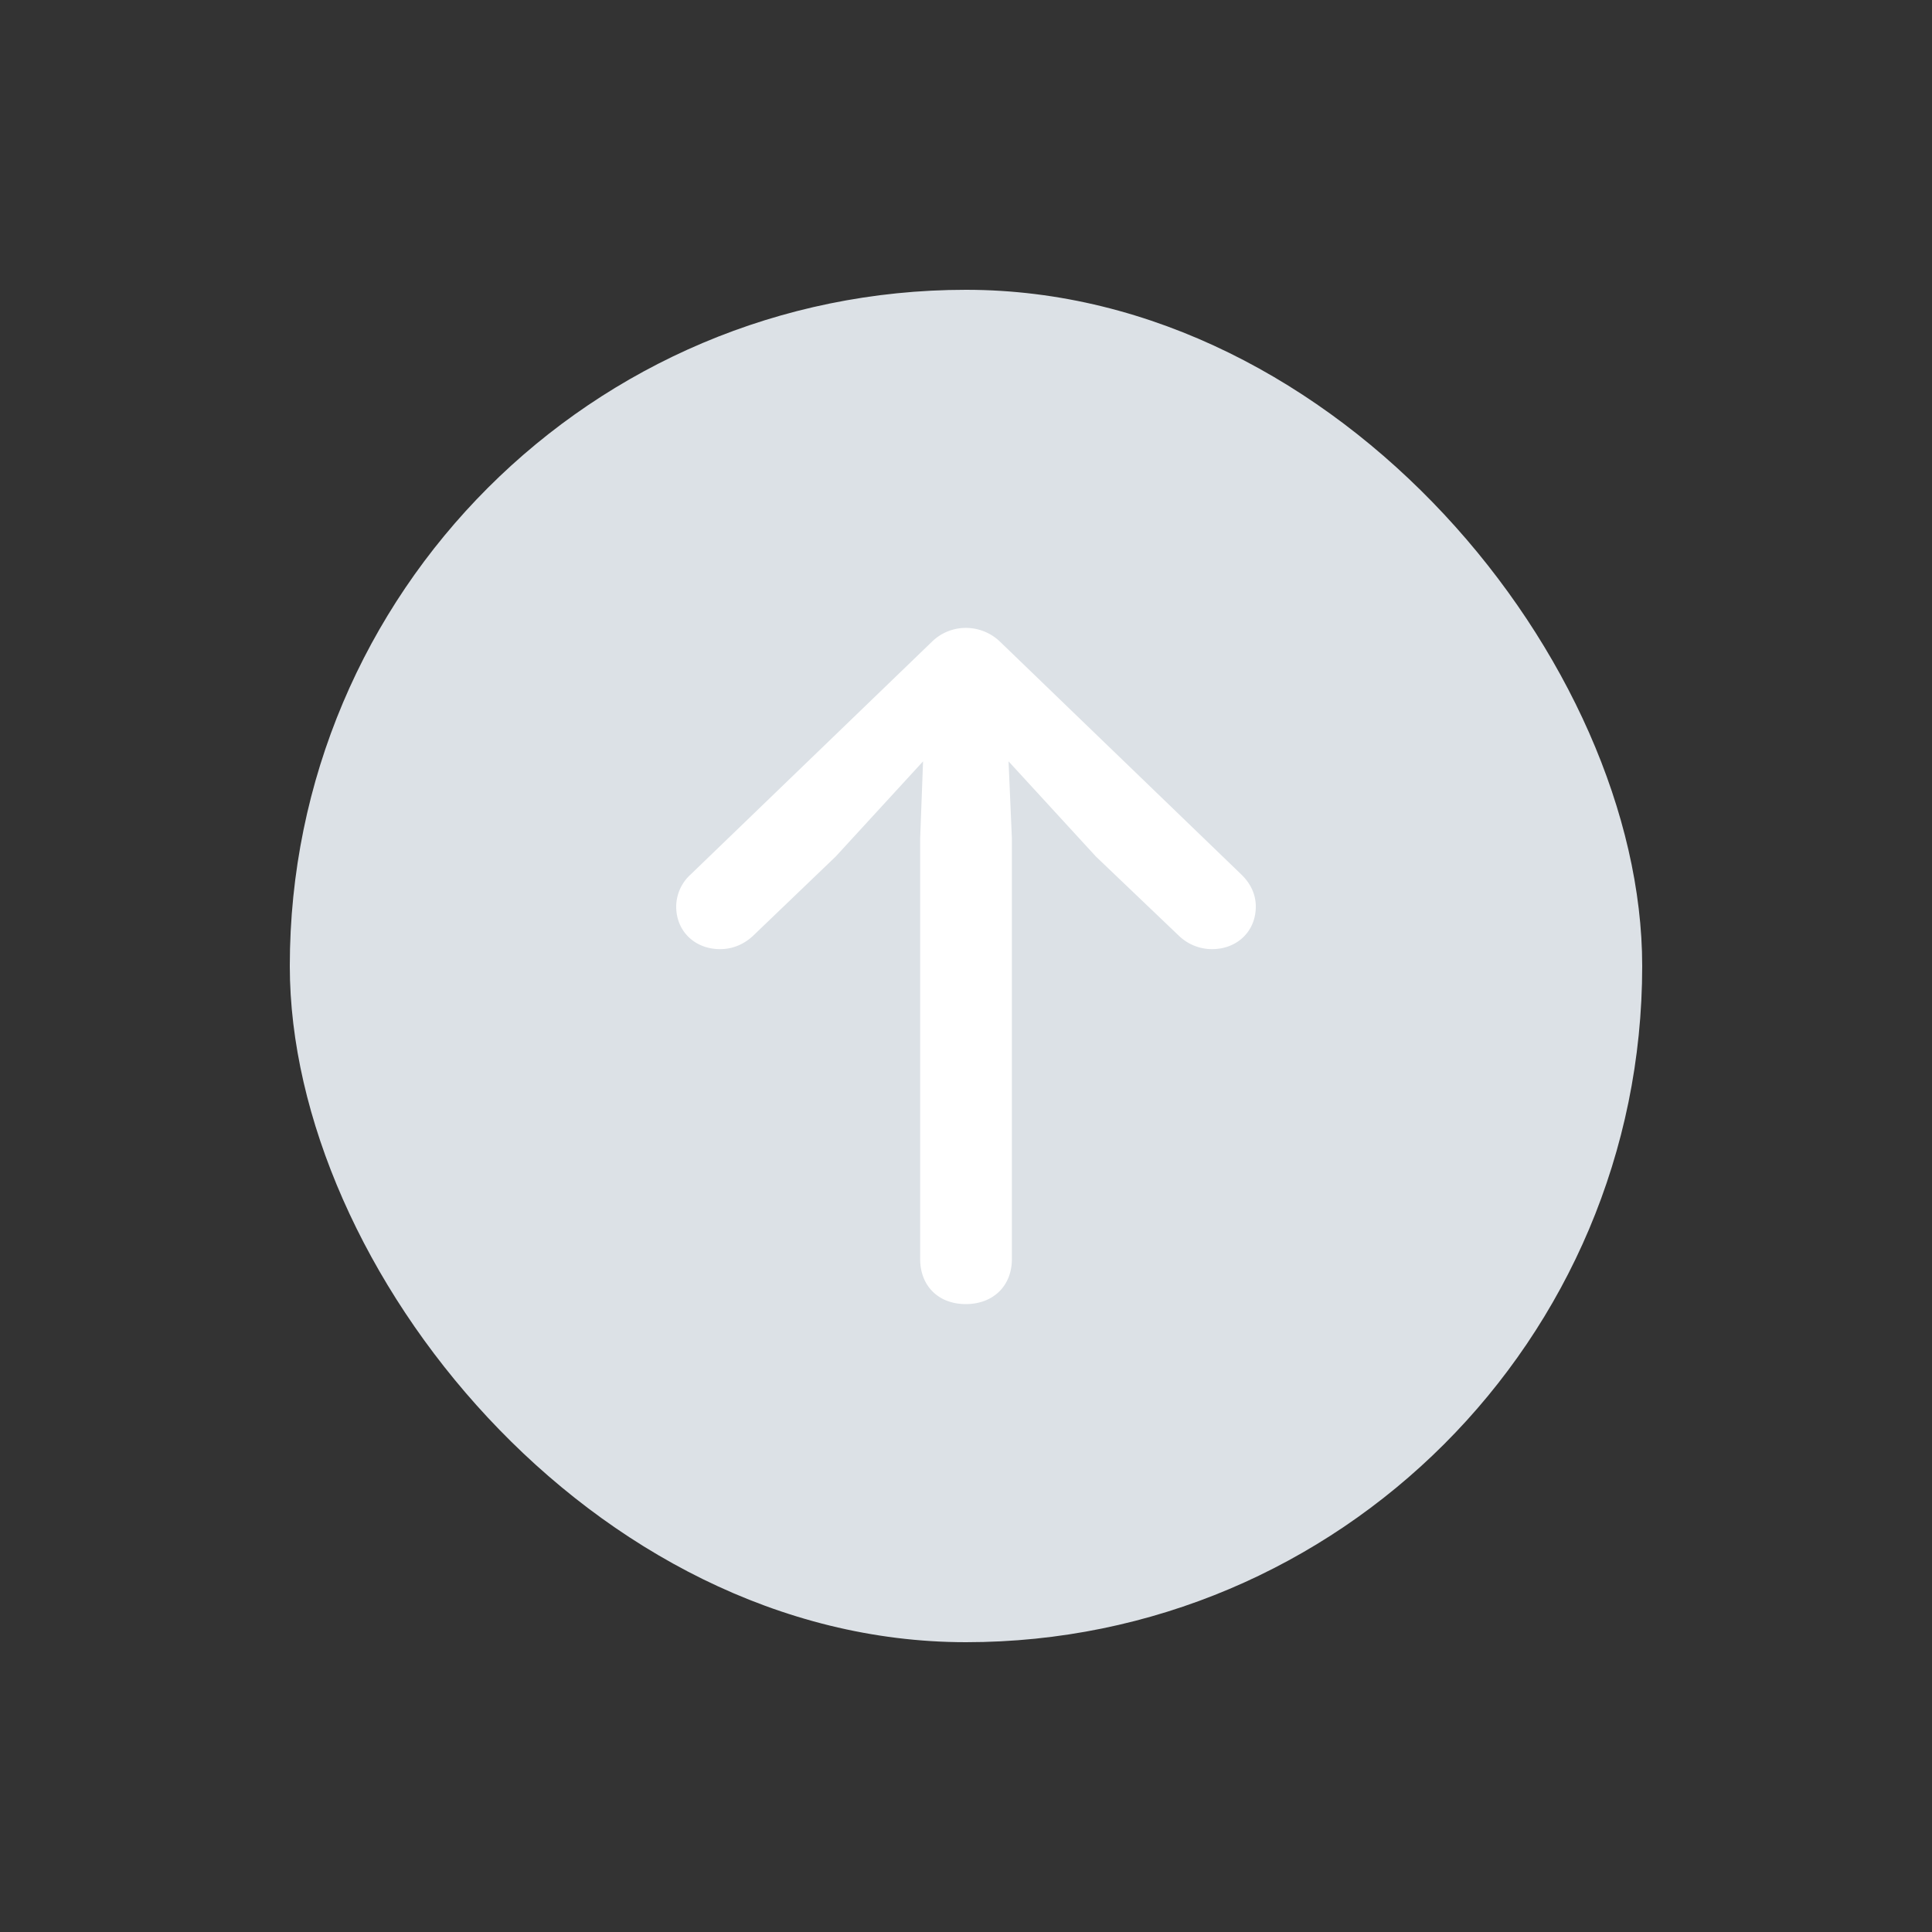 <svg width="40" height="40" viewBox="0 0 40 40" fill="none" xmlns="http://www.w3.org/2000/svg">
    <rect x="0" y="0" width="40" height="40" fill="#333333" stroke="none"/>
    <rect x="6" y="6" width="28" height="28" rx="14" fill="#DCE1E6"/>
    <path d="M19.996 27c.565 0 .954-.375.954-.933v-8.709l-.069-1.595 1.808 1.97 1.724 1.646a.988.988 0 0 0 .68.272c.518 0 .907-.367.907-.882 0-.242-.1-.47-.297-.661l-4.997-4.821a1.019 1.019 0 0 0-.71-.287 1 1 0 0 0-.702.287l-4.997 4.82a.905.905 0 0 0-.297.662c0 .515.39.882.908.882.274 0 .503-.11.679-.272l1.716-1.646 1.808-1.97-.06 1.595v8.709c0 .558.38.933.945.933z" fill="#fff"/>
</svg>
